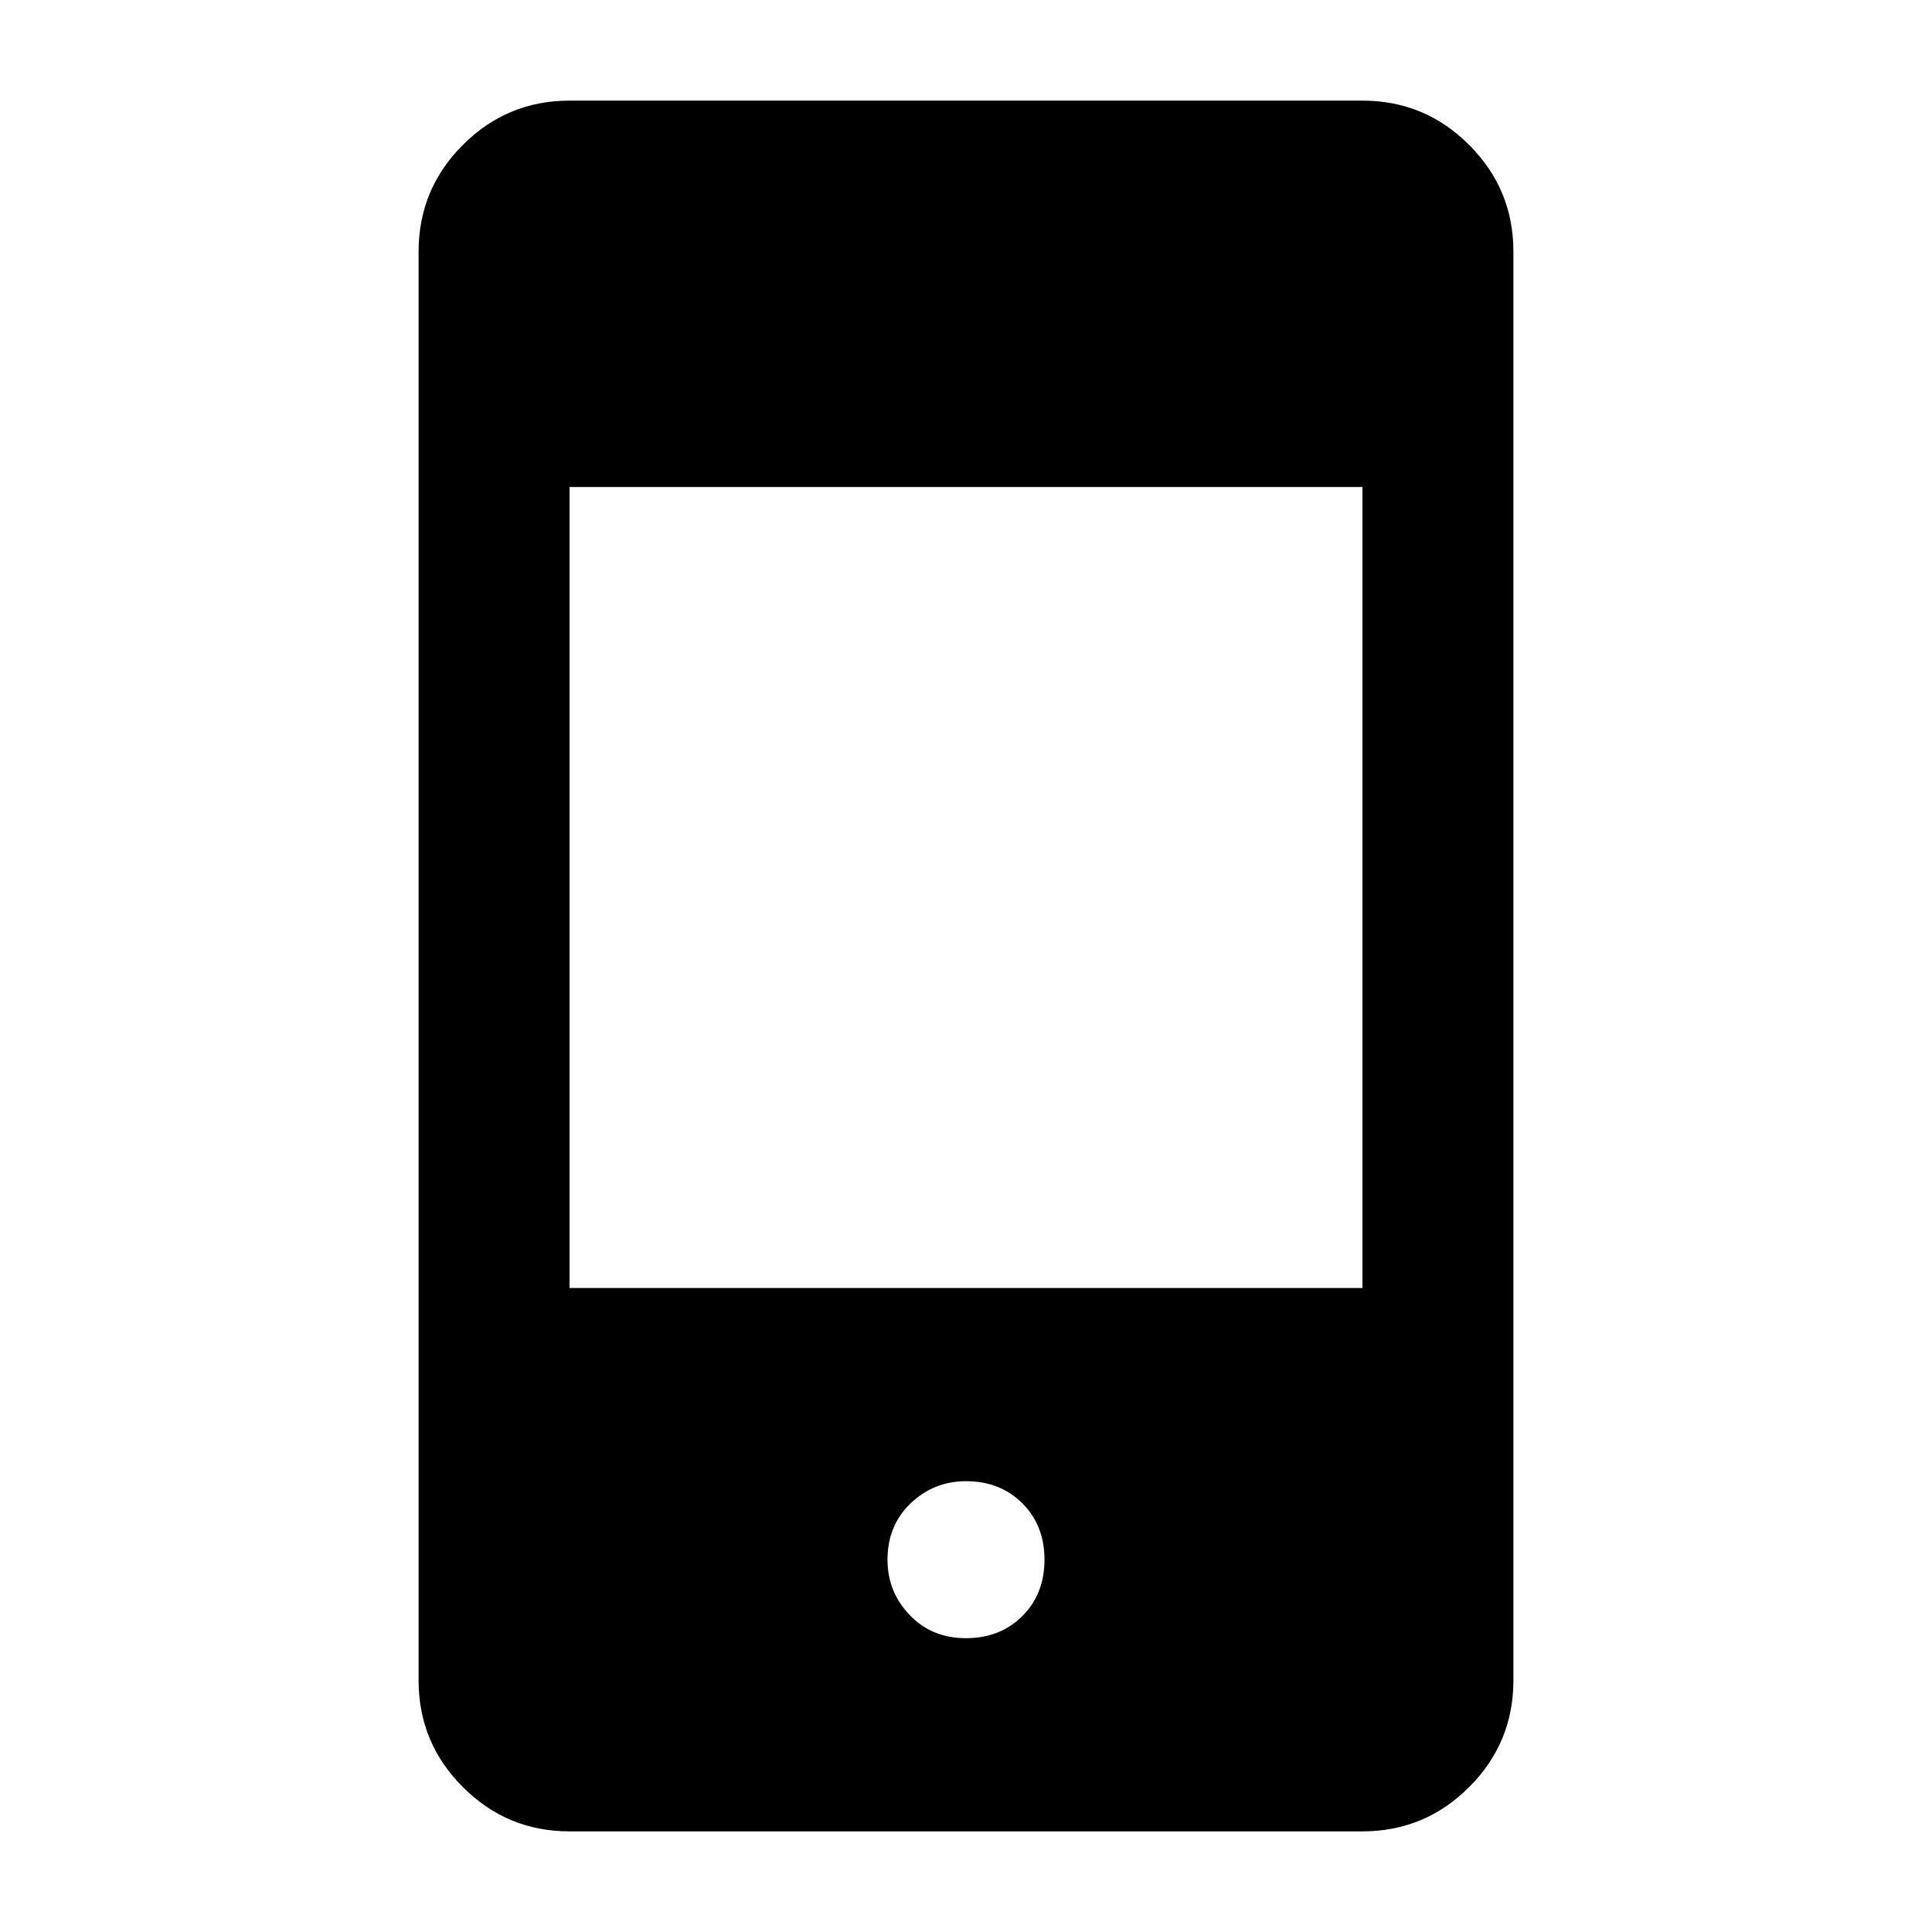<svg xmlns="http://www.w3.org/2000/svg" height="24" width="24"><path d="M12 20.35q.425 0 .7-.275.275-.275.275-.7 0-.425-.275-.7-.275-.275-.7-.275-.4 0-.688.275-.287.275-.287.7 0 .4.275.687.275.288.7.288ZM7.075 16h9.85V6.05h-9.85Zm0 6.75q-.775 0-1.325-.55-.55-.55-.55-1.325V3.125q0-.775.55-1.325.55-.55 1.325-.55h9.85q.775 0 1.325.55.55.55.55 1.325v17.75q0 .775-.55 1.325-.55.55-1.325.55Z"/></svg>